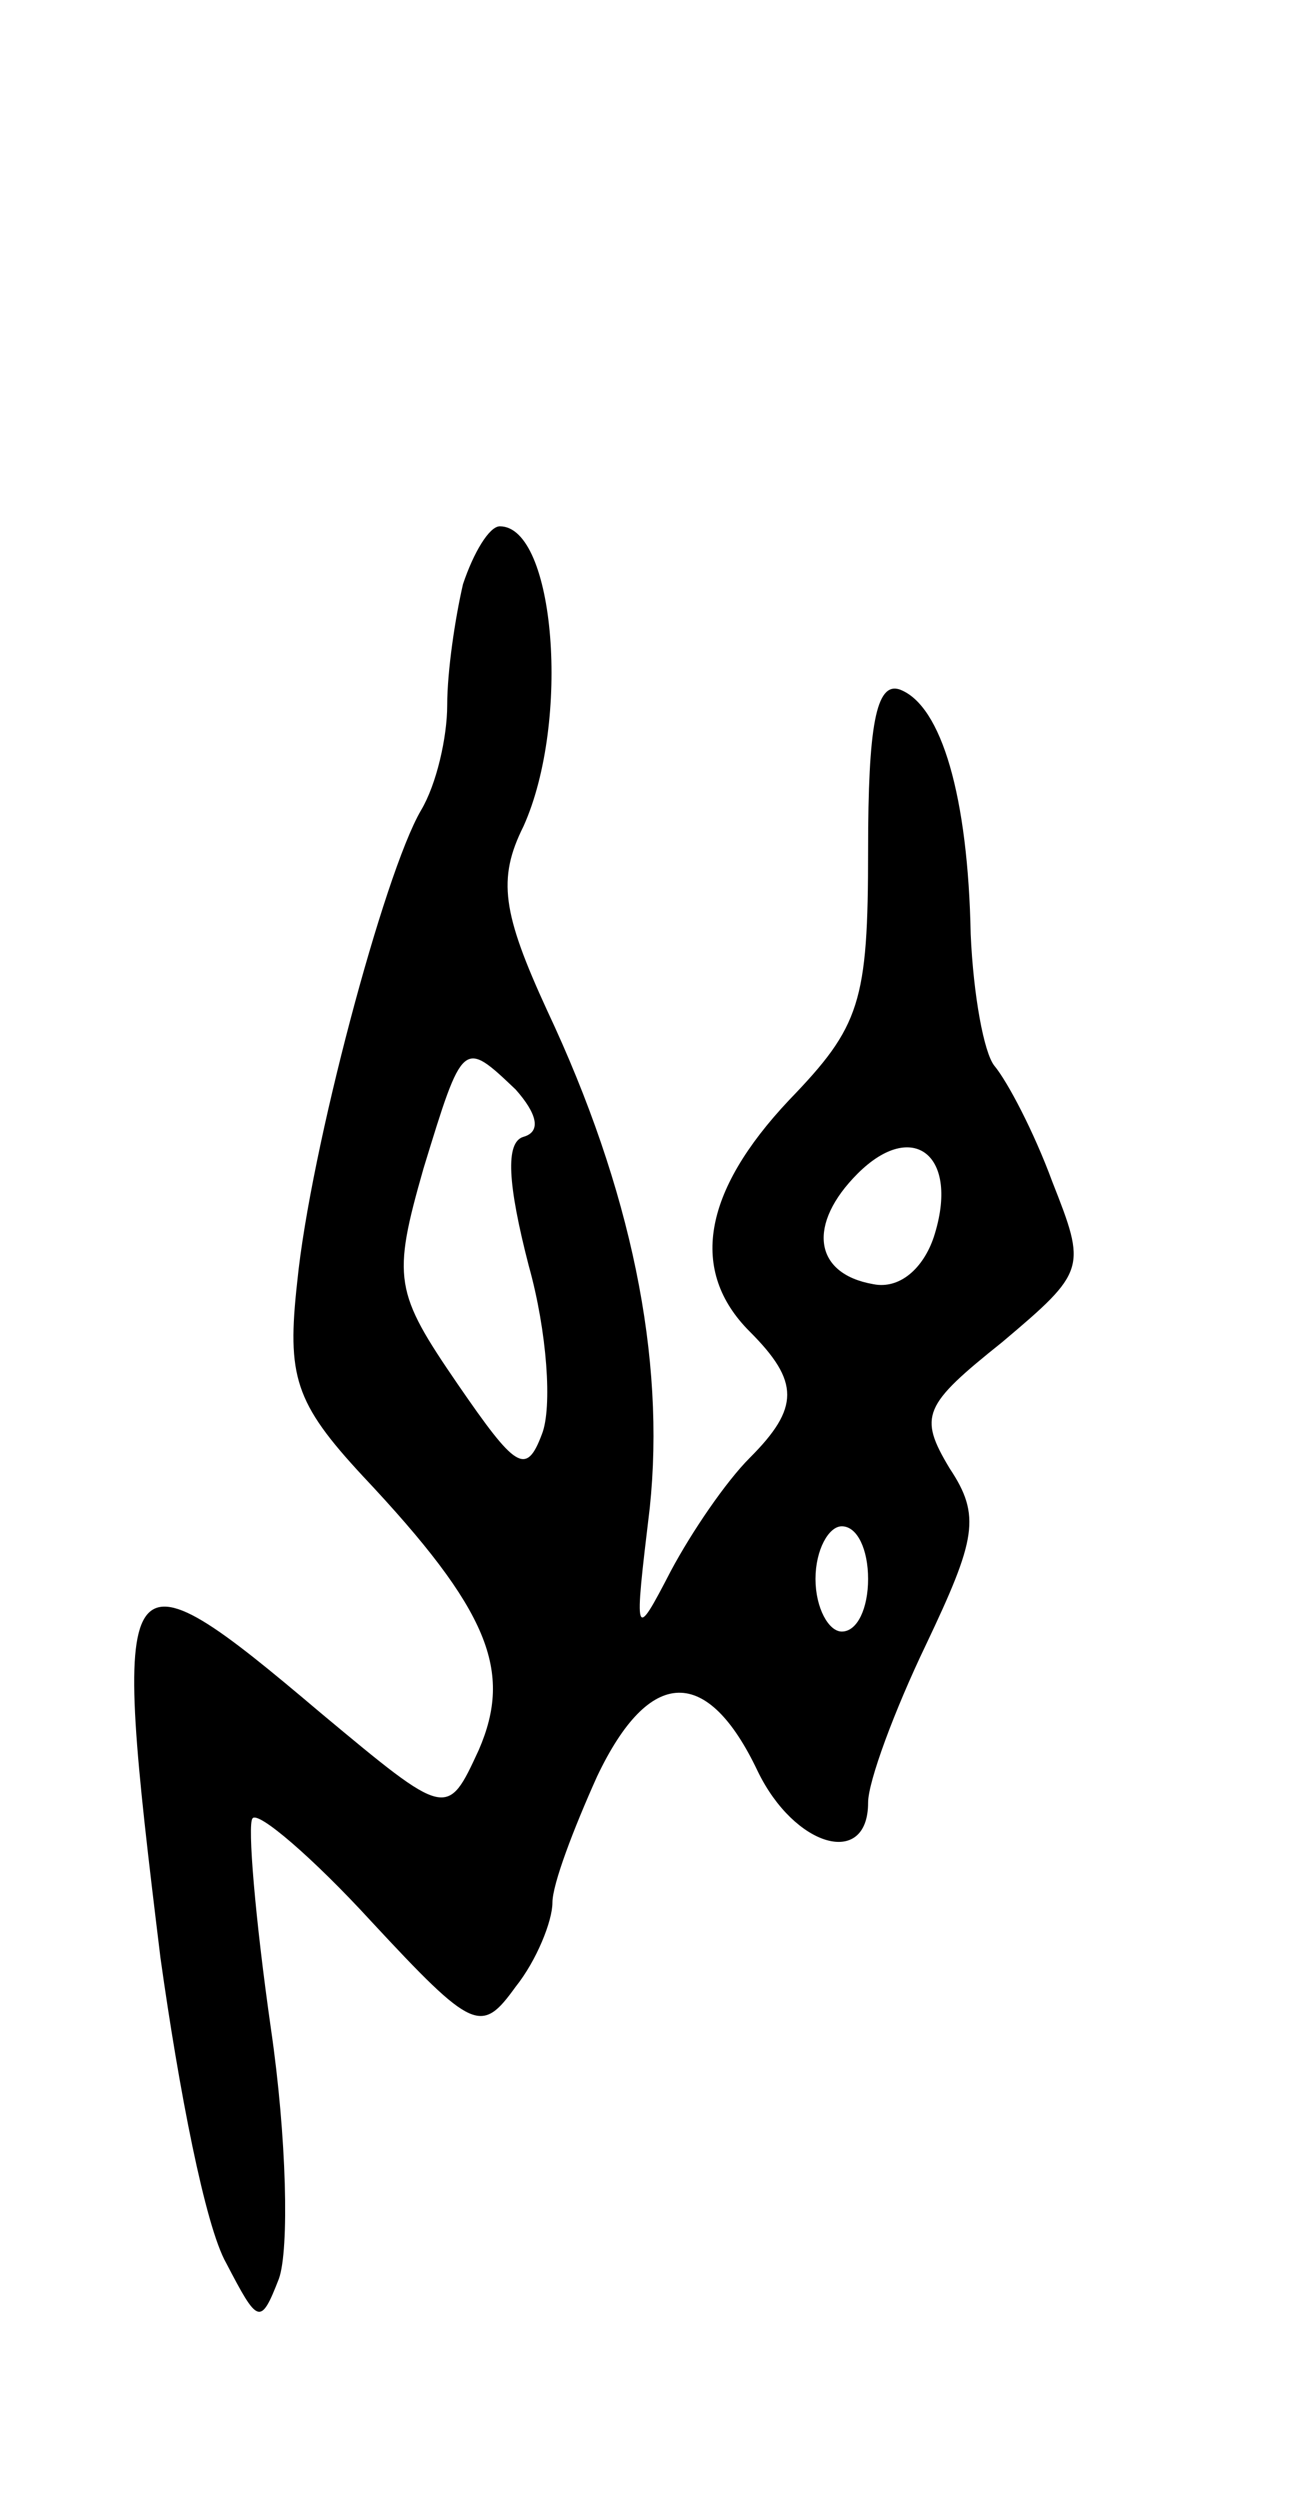 <svg version="1.0" xmlns="http://www.w3.org/2000/svg"
 width="49pt" height="95pt" viewBox="0 0 49 95"
 preserveAspectRatio="xMidYMid meet">
<g transform="translate(0,95) scale(0.1,-0.1)"
fill="#000000" stroke="none">
<path d="M176 728 c-3 -13 -6 -33 -6 -46 0 -12 -4 -30 -10 -40 -14 -24 -42
-129 -47 -179 -4 -36 -1 -46 25 -74 48 -51 57 -74 44 -104 -12 -26 -12 -26
-60 14 -78 66 -80 62 -61 -93 7 -50 17 -102 25 -116 12 -23 13 -24 20 -6 4 11
3 54 -3 95 -6 42 -9 78 -7 80 2 3 23 -15 45 -39 39 -42 42 -43 55 -25 8 10 14
25 14 32 0 7 8 28 17 48 20 42 42 42 61 2 14 -29 42 -37 42 -12 0 8 10 35 22
60 19 40 21 49 9 67 -12 20 -10 24 20 48 32 27 32 28 19 61 -7 19 -17 38 -22
44 -4 5 -8 27 -9 50 -1 52 -11 87 -27 93 -9 3 -12 -14 -12 -61 0 -58 -3 -67
-30 -95 -33 -35 -38 -65 -15 -88 19 -19 19 -29 0 -48 -9 -9 -22 -28 -30 -43
-14 -27 -14 -26 -8 24 6 57 -7 121 -39 189 -17 37 -19 50 -9 70 18 40 12 114
-9 114 -4 0 -10 -10 -14 -22z m20 -192 c8 -9 10 -16 3 -18 -7 -2 -6 -18 2 -49
7 -25 9 -54 5 -64 -6 -16 -10 -13 -32 19 -24 35 -25 40 -13 82 15 49 15 49 35
30z m159 -56 c-4 -12 -13 -20 -23 -18 -23 4 -25 23 -6 42 21 21 39 7 29 -24z
m-25 -130 c0 -11 -4 -20 -10 -20 -5 0 -10 9 -10 20 0 11 5 20 10 20 6 0 10 -9
10 -20z"/>
</g>
</svg>
